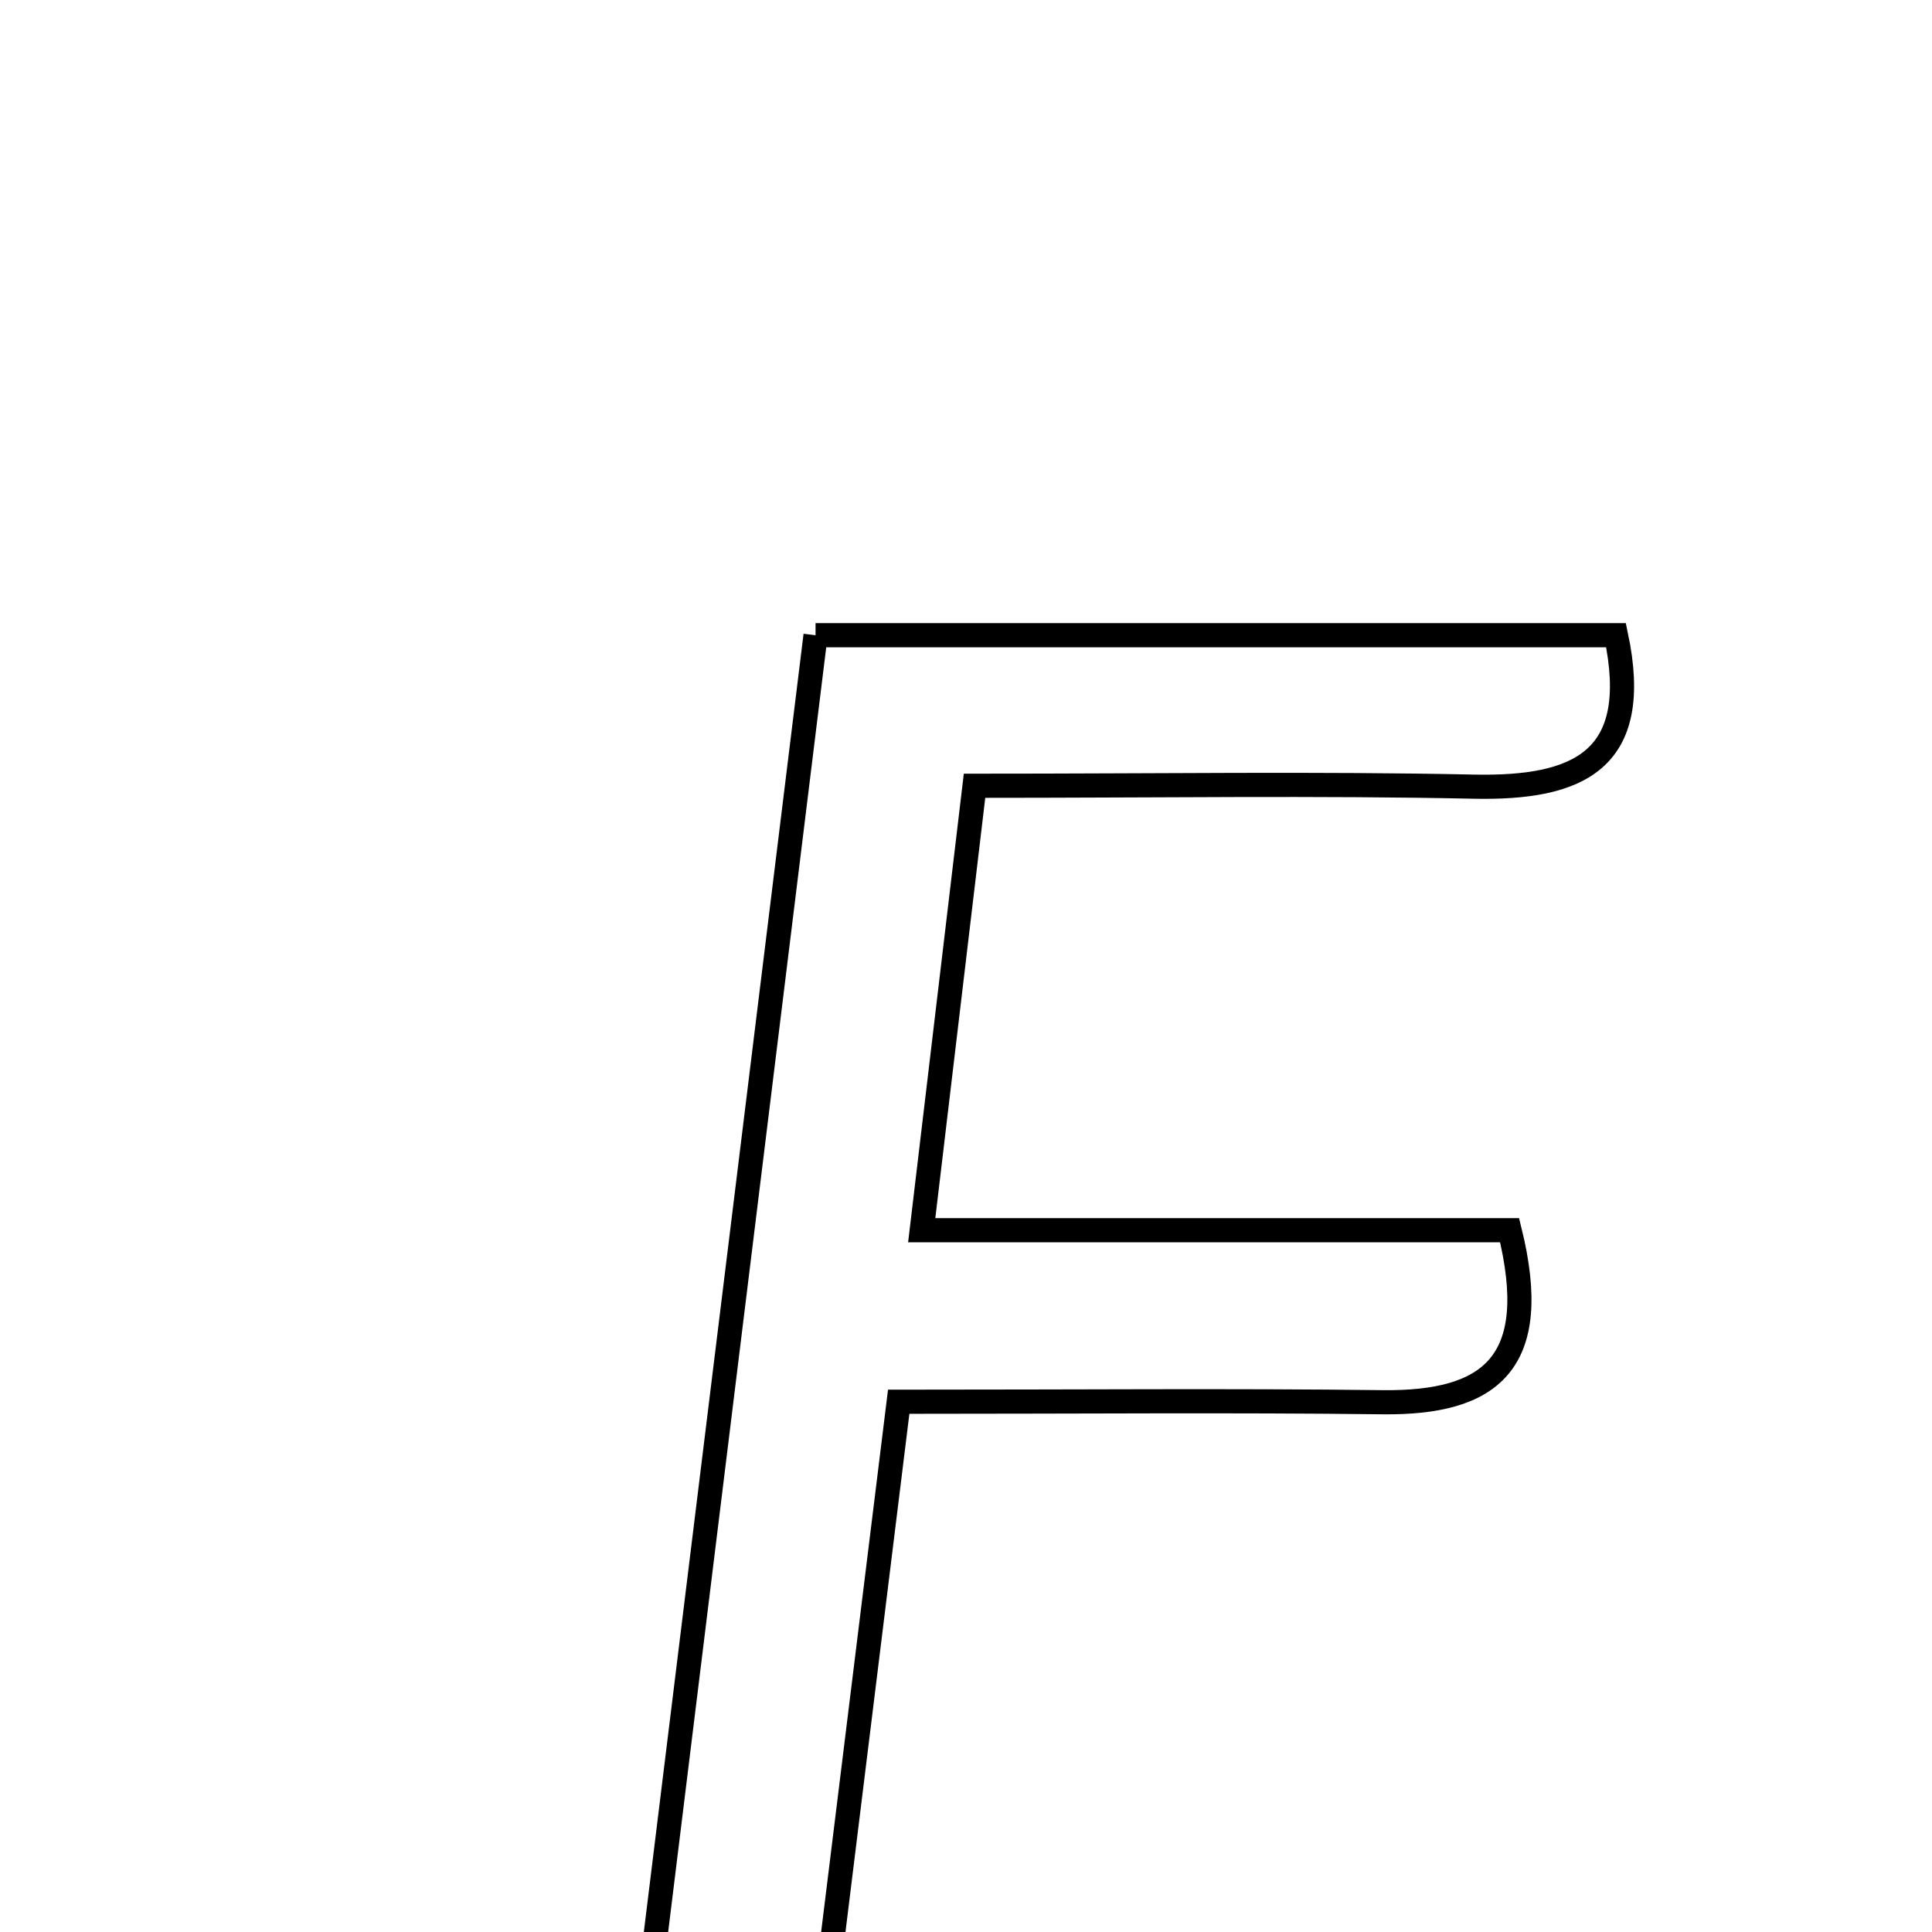 <svg xmlns="http://www.w3.org/2000/svg" viewBox="0.0 0.0 24.0 24.0" height="200px" width="200px"><path fill="none" stroke="black" stroke-width=".3" stroke-opacity="1.0"  filling="0" d="M10.131 7.891 C13.507 7.891 16.776 7.891 20.075 7.891 C20.405 9.451 19.603 9.799 18.305 9.772 C16.361 9.731 14.417 9.761 12.106 9.761 C11.88 11.658 11.682 13.332 11.45 15.282 C14.078 15.282 16.4 15.282 18.753 15.282 C19.163 16.938 18.513 17.435 17.171 17.419 C15.311 17.396 13.45 17.413 11.164 17.413 C10.873 19.778 10.581 22.136 10.243 24.88 C12.964 24.88 15.359 24.88 17.731 24.88 C18.288 26.383 18.016 27.078 16.651 27.084 C13.824 27.097 10.997 27.088 7.769 27.088 C8.583 20.475 9.345 14.274 10.131 7.891"></path></svg>
